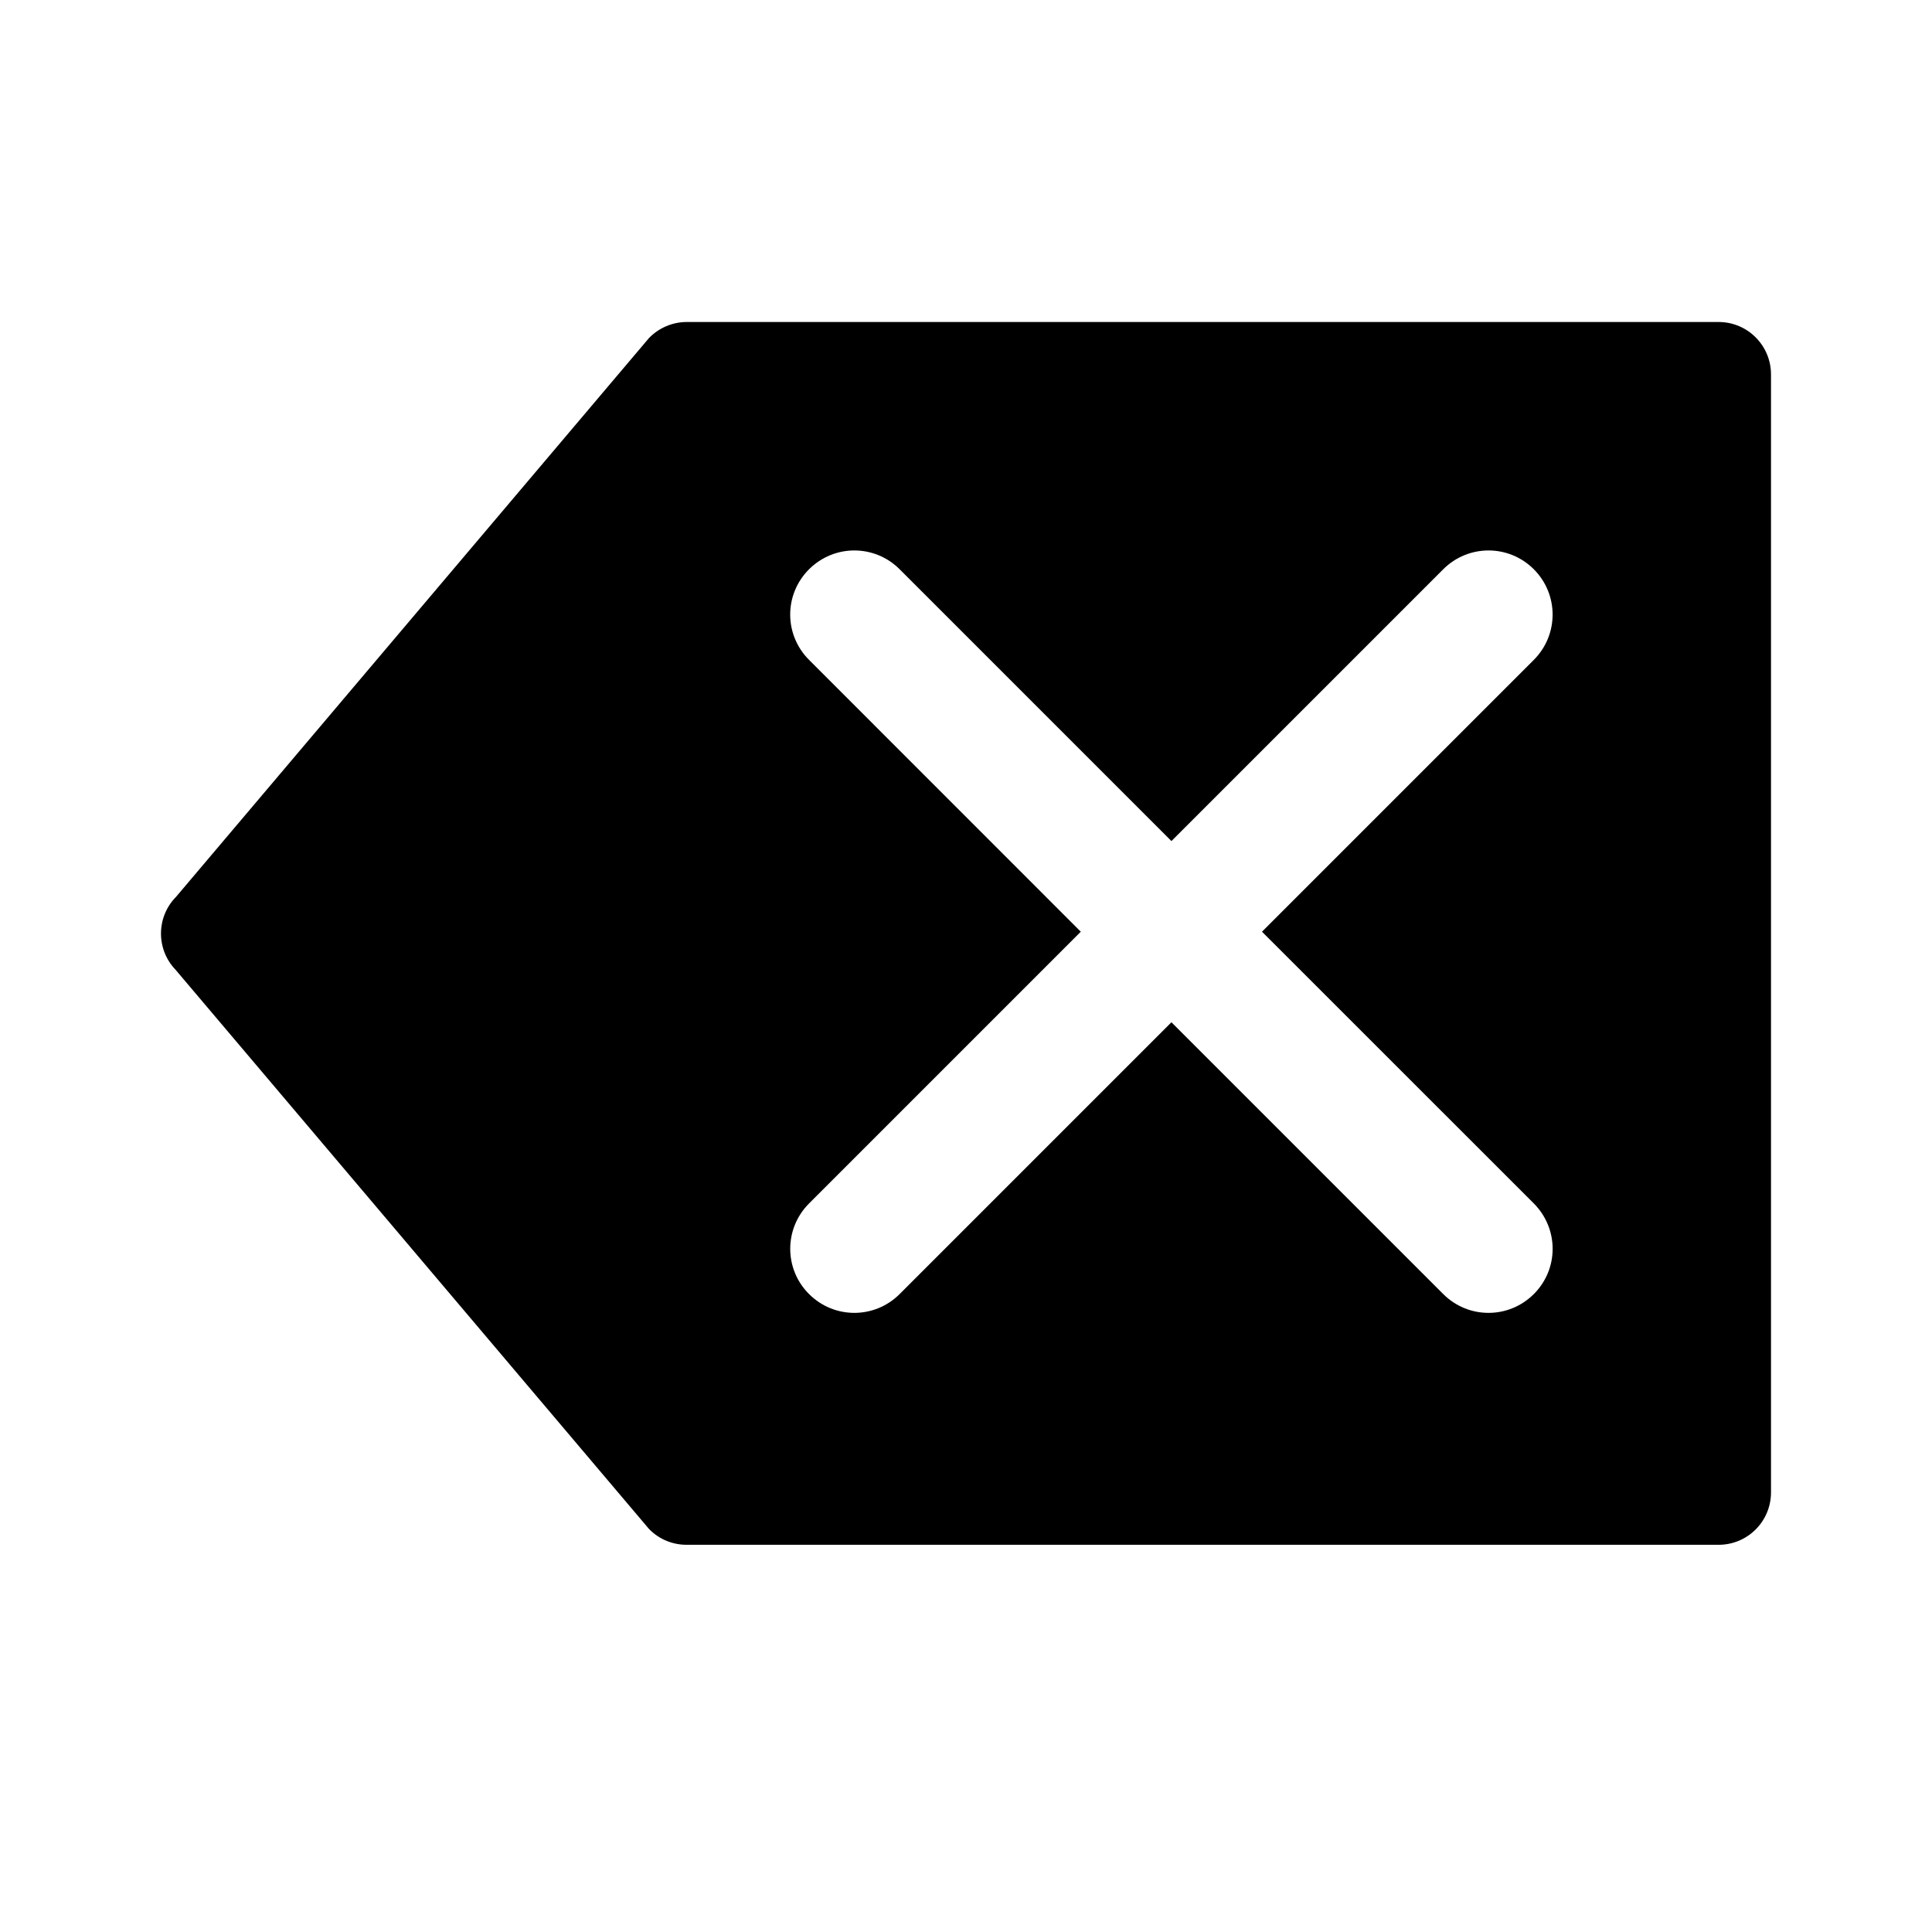 <?xml version="1.0" encoding="UTF-8" standalone="no"?>
<svg width="24px" height="24px" viewBox="0 0 24 24" version="1.1" xmlns="http://www.w3.org/2000/svg" xmlns:xlink="http://www.w3.org/1999/xlink">
    <!-- Generator: Sketch 44.1 (41455) - http://www.bohemiancoding.com/sketch -->
    <title>erase</title>
    <desc>Created with Sketch.</desc>
    <defs></defs>
    <g id="PDS" stroke="none" stroke-width="1" fill="none" fill-rule="evenodd">
        <g id="erase" fill="#000000">
            <path d="M15.939,4.198 C15.817,4.071 15.648,4 15.472,4 L2.651,4 C2.291,4 2,4.291 2,4.651 L2,18.539 C2,18.898 2.291,19.19 2.651,19.19 L15.469,19.19 C15.645,19.19 15.814,19.118 15.937,18.992 L21.814,12.048 C22.061,11.797 22.062,11.395 21.818,11.142 L15.939,4.198 Z M10.574,11.616 L13.949,8.241 C14.262,7.928 14.261,7.425 13.95,7.115 C13.637,6.802 13.135,6.804 12.824,7.115 L9.448,10.491 L6.072,7.115 C5.759,6.802 5.257,6.804 4.946,7.115 C4.633,7.428 4.636,7.929 4.947,8.241 L8.323,11.616 L4.947,14.992 C4.634,15.305 4.636,15.807 4.946,16.118 C5.259,16.431 5.761,16.429 6.072,16.118 L9.448,12.742 L12.824,16.118 C13.137,16.431 13.639,16.429 13.95,16.118 C14.263,15.805 14.261,15.303 13.949,14.992 L10.574,11.616 Z" id="path-11" transform="translate(12, 11.595) rotate(180) translate(-12, -11.595) "></path>
        </g>
    </g>
</svg>